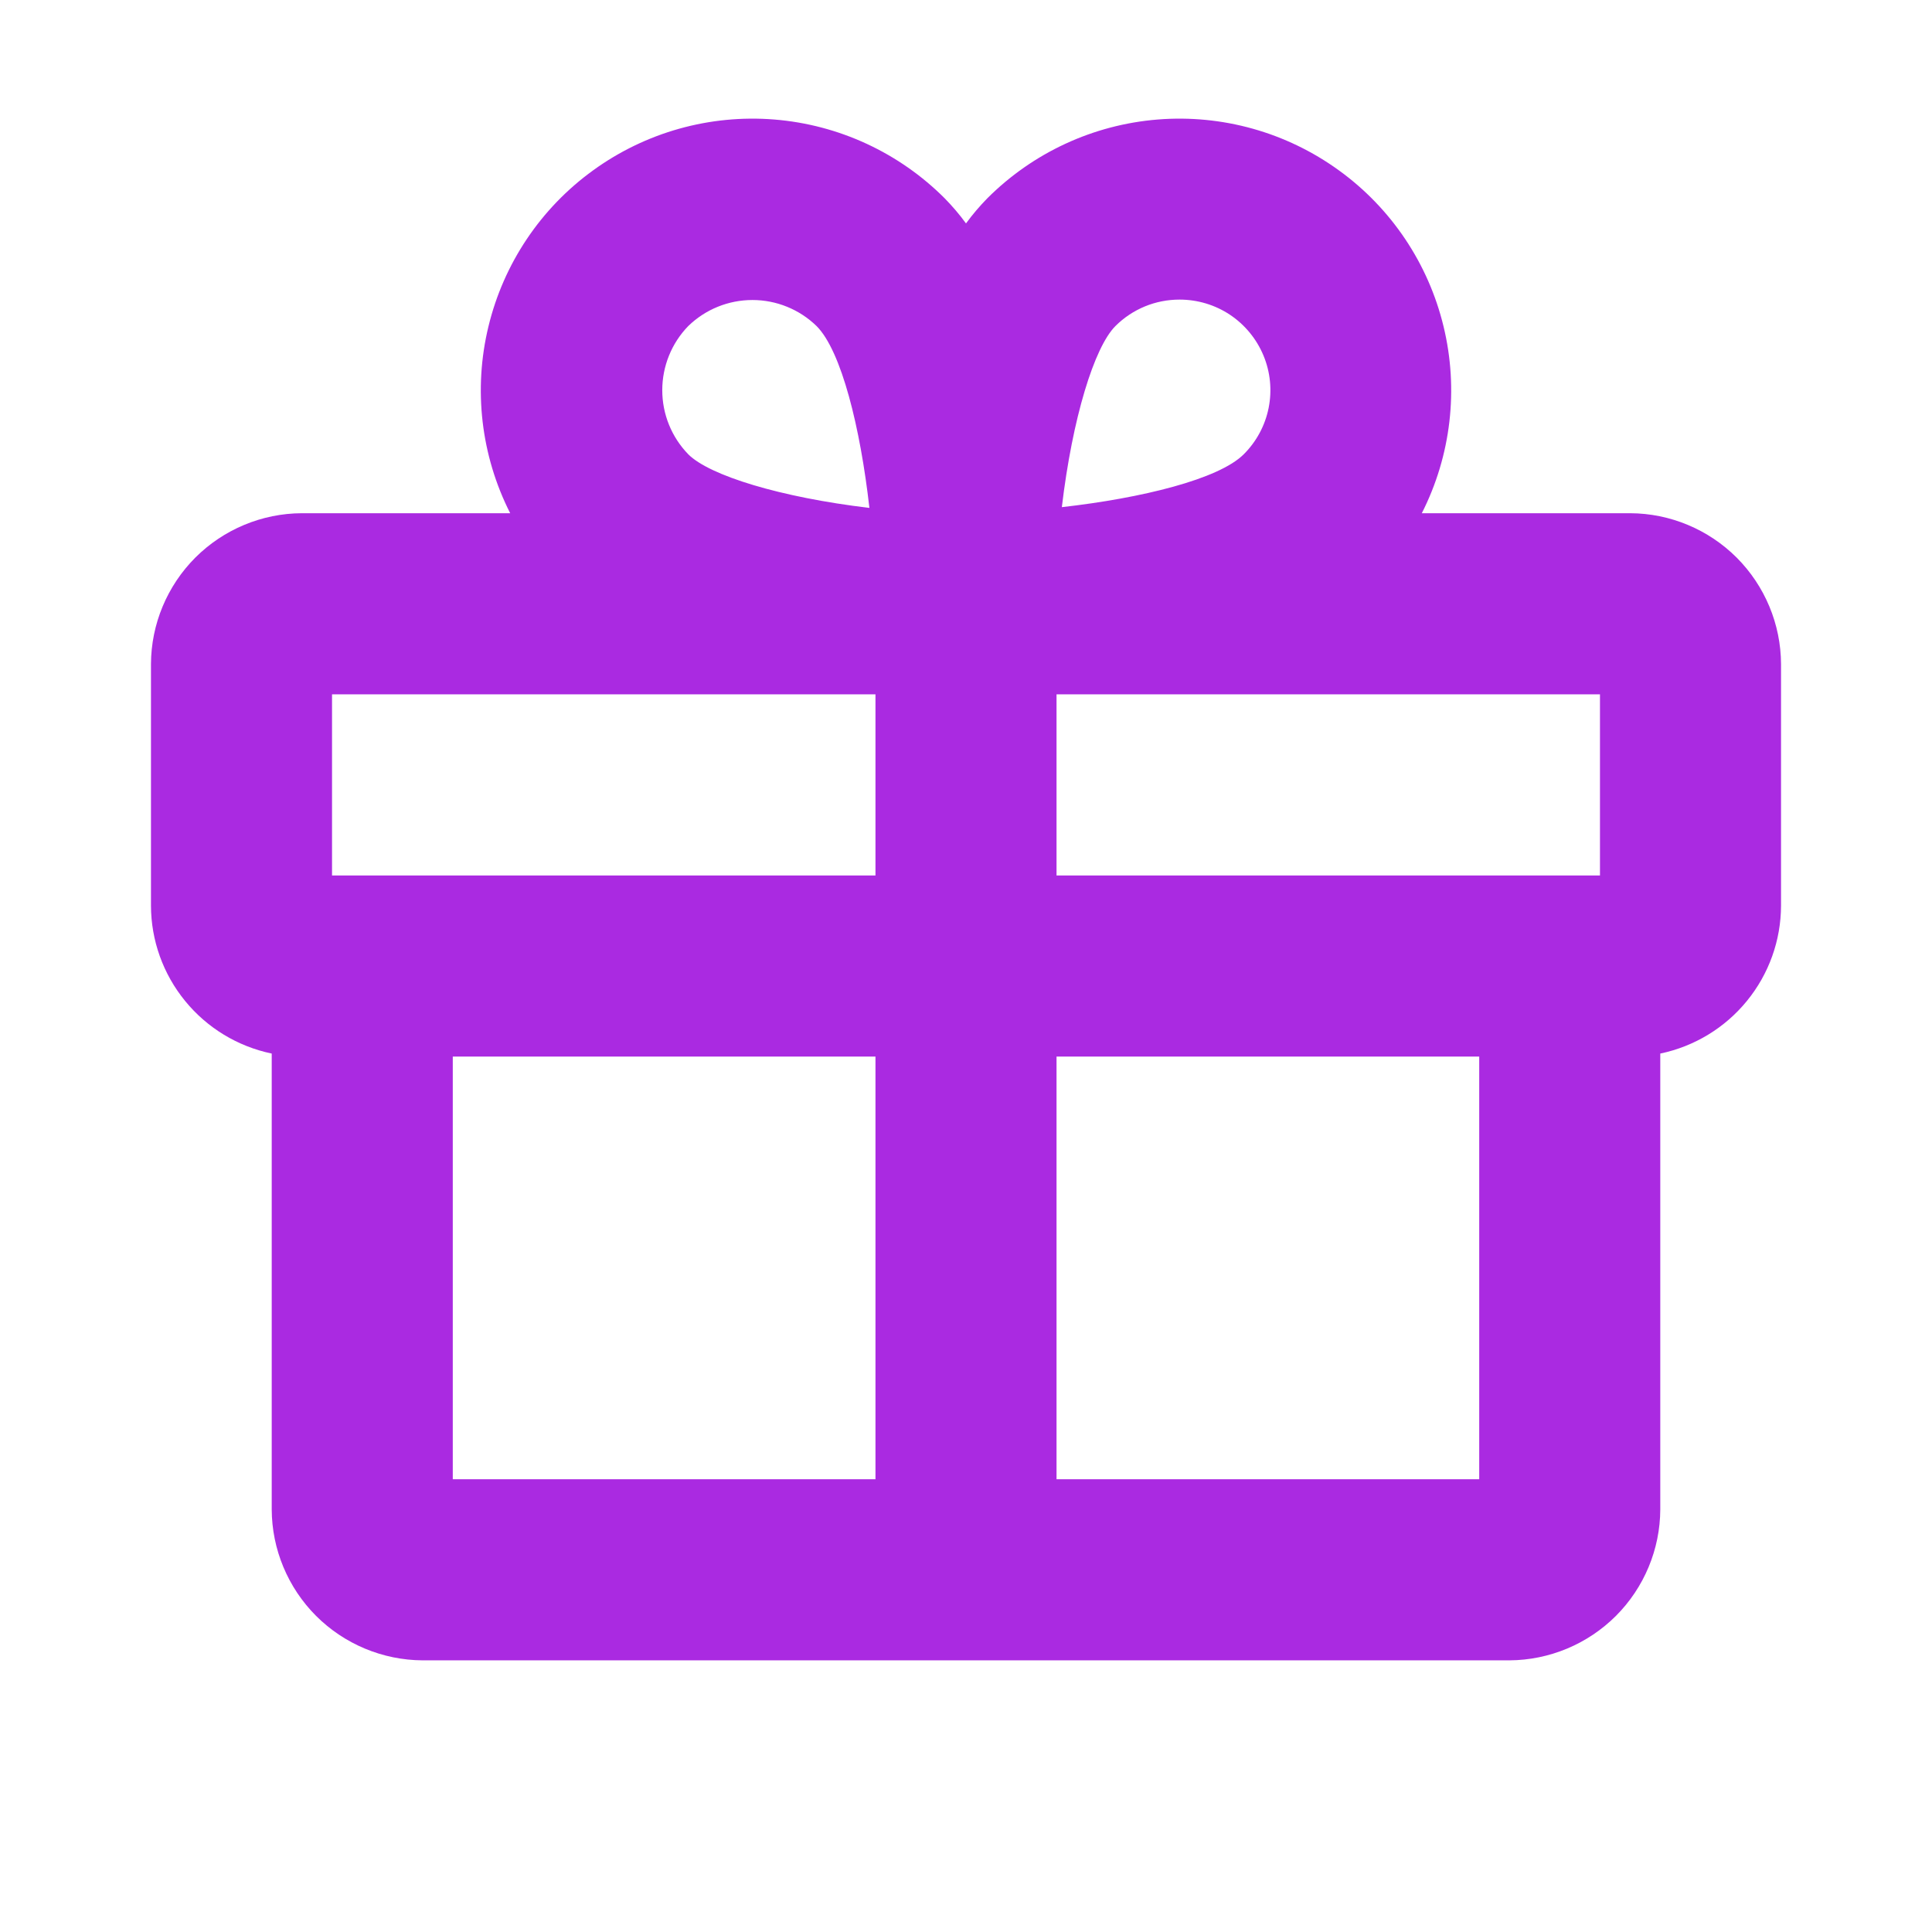 <svg width="28" height="28" viewBox="0 0 28 28" fill="none" xmlns="http://www.w3.org/2000/svg">
<path d="M23.625 7.438H20.606C21.03 6.602 21.142 5.642 20.921 4.731C20.701 3.82 20.163 3.017 19.403 2.468C18.644 1.918 17.714 1.657 16.779 1.732C15.845 1.807 14.968 2.213 14.306 2.877C14.196 2.99 14.093 3.11 14 3.238C13.907 3.11 13.804 2.99 13.694 2.877C13.032 2.213 12.155 1.807 11.221 1.732C10.286 1.657 9.356 1.918 8.597 2.468C7.837 3.017 7.299 3.82 7.079 4.731C6.858 5.642 6.97 6.602 7.394 7.438H4.375C3.796 7.44 3.241 7.672 2.831 8.081C2.422 8.491 2.19 9.046 2.188 9.625V13.125C2.189 13.629 2.364 14.117 2.683 14.507C3.001 14.897 3.444 15.166 3.938 15.269V21.875C3.94 22.454 4.172 23.009 4.581 23.419C4.991 23.828 5.546 24.06 6.125 24.063H21.875C22.454 24.06 23.009 23.828 23.419 23.419C23.828 23.009 24.06 22.454 24.062 21.875V15.269C24.556 15.166 24.999 14.897 25.317 14.507C25.636 14.117 25.811 13.629 25.812 13.125V9.625C25.81 9.046 25.578 8.491 25.169 8.081C24.759 7.672 24.204 7.44 23.625 7.438ZM23.188 12.688H15.312V10.063H23.188V12.688ZM16.166 4.725C16.288 4.603 16.433 4.507 16.592 4.441C16.752 4.375 16.923 4.342 17.095 4.342C17.355 4.342 17.61 4.418 17.826 4.562C18.043 4.707 18.211 4.912 18.311 5.152C18.411 5.392 18.437 5.657 18.386 5.912C18.335 6.167 18.209 6.401 18.025 6.584C17.664 6.945 16.548 7.219 15.389 7.35C15.542 6.059 15.859 5.031 16.166 4.725ZM9.975 4.725C10.224 4.483 10.557 4.348 10.905 4.348C11.252 4.348 11.585 4.483 11.834 4.725C12.195 5.086 12.469 6.202 12.6 7.361C11.309 7.208 10.281 6.891 9.975 6.584C9.733 6.335 9.598 6.002 9.598 5.655C9.598 5.308 9.733 4.974 9.975 4.725ZM4.812 10.063H12.688V12.688H4.812V10.063ZM6.562 15.313H12.688V21.438H6.562V15.313ZM15.312 21.438V15.313H21.438V21.438H15.312Z" fill="#AA2AE1"/>
</svg>

